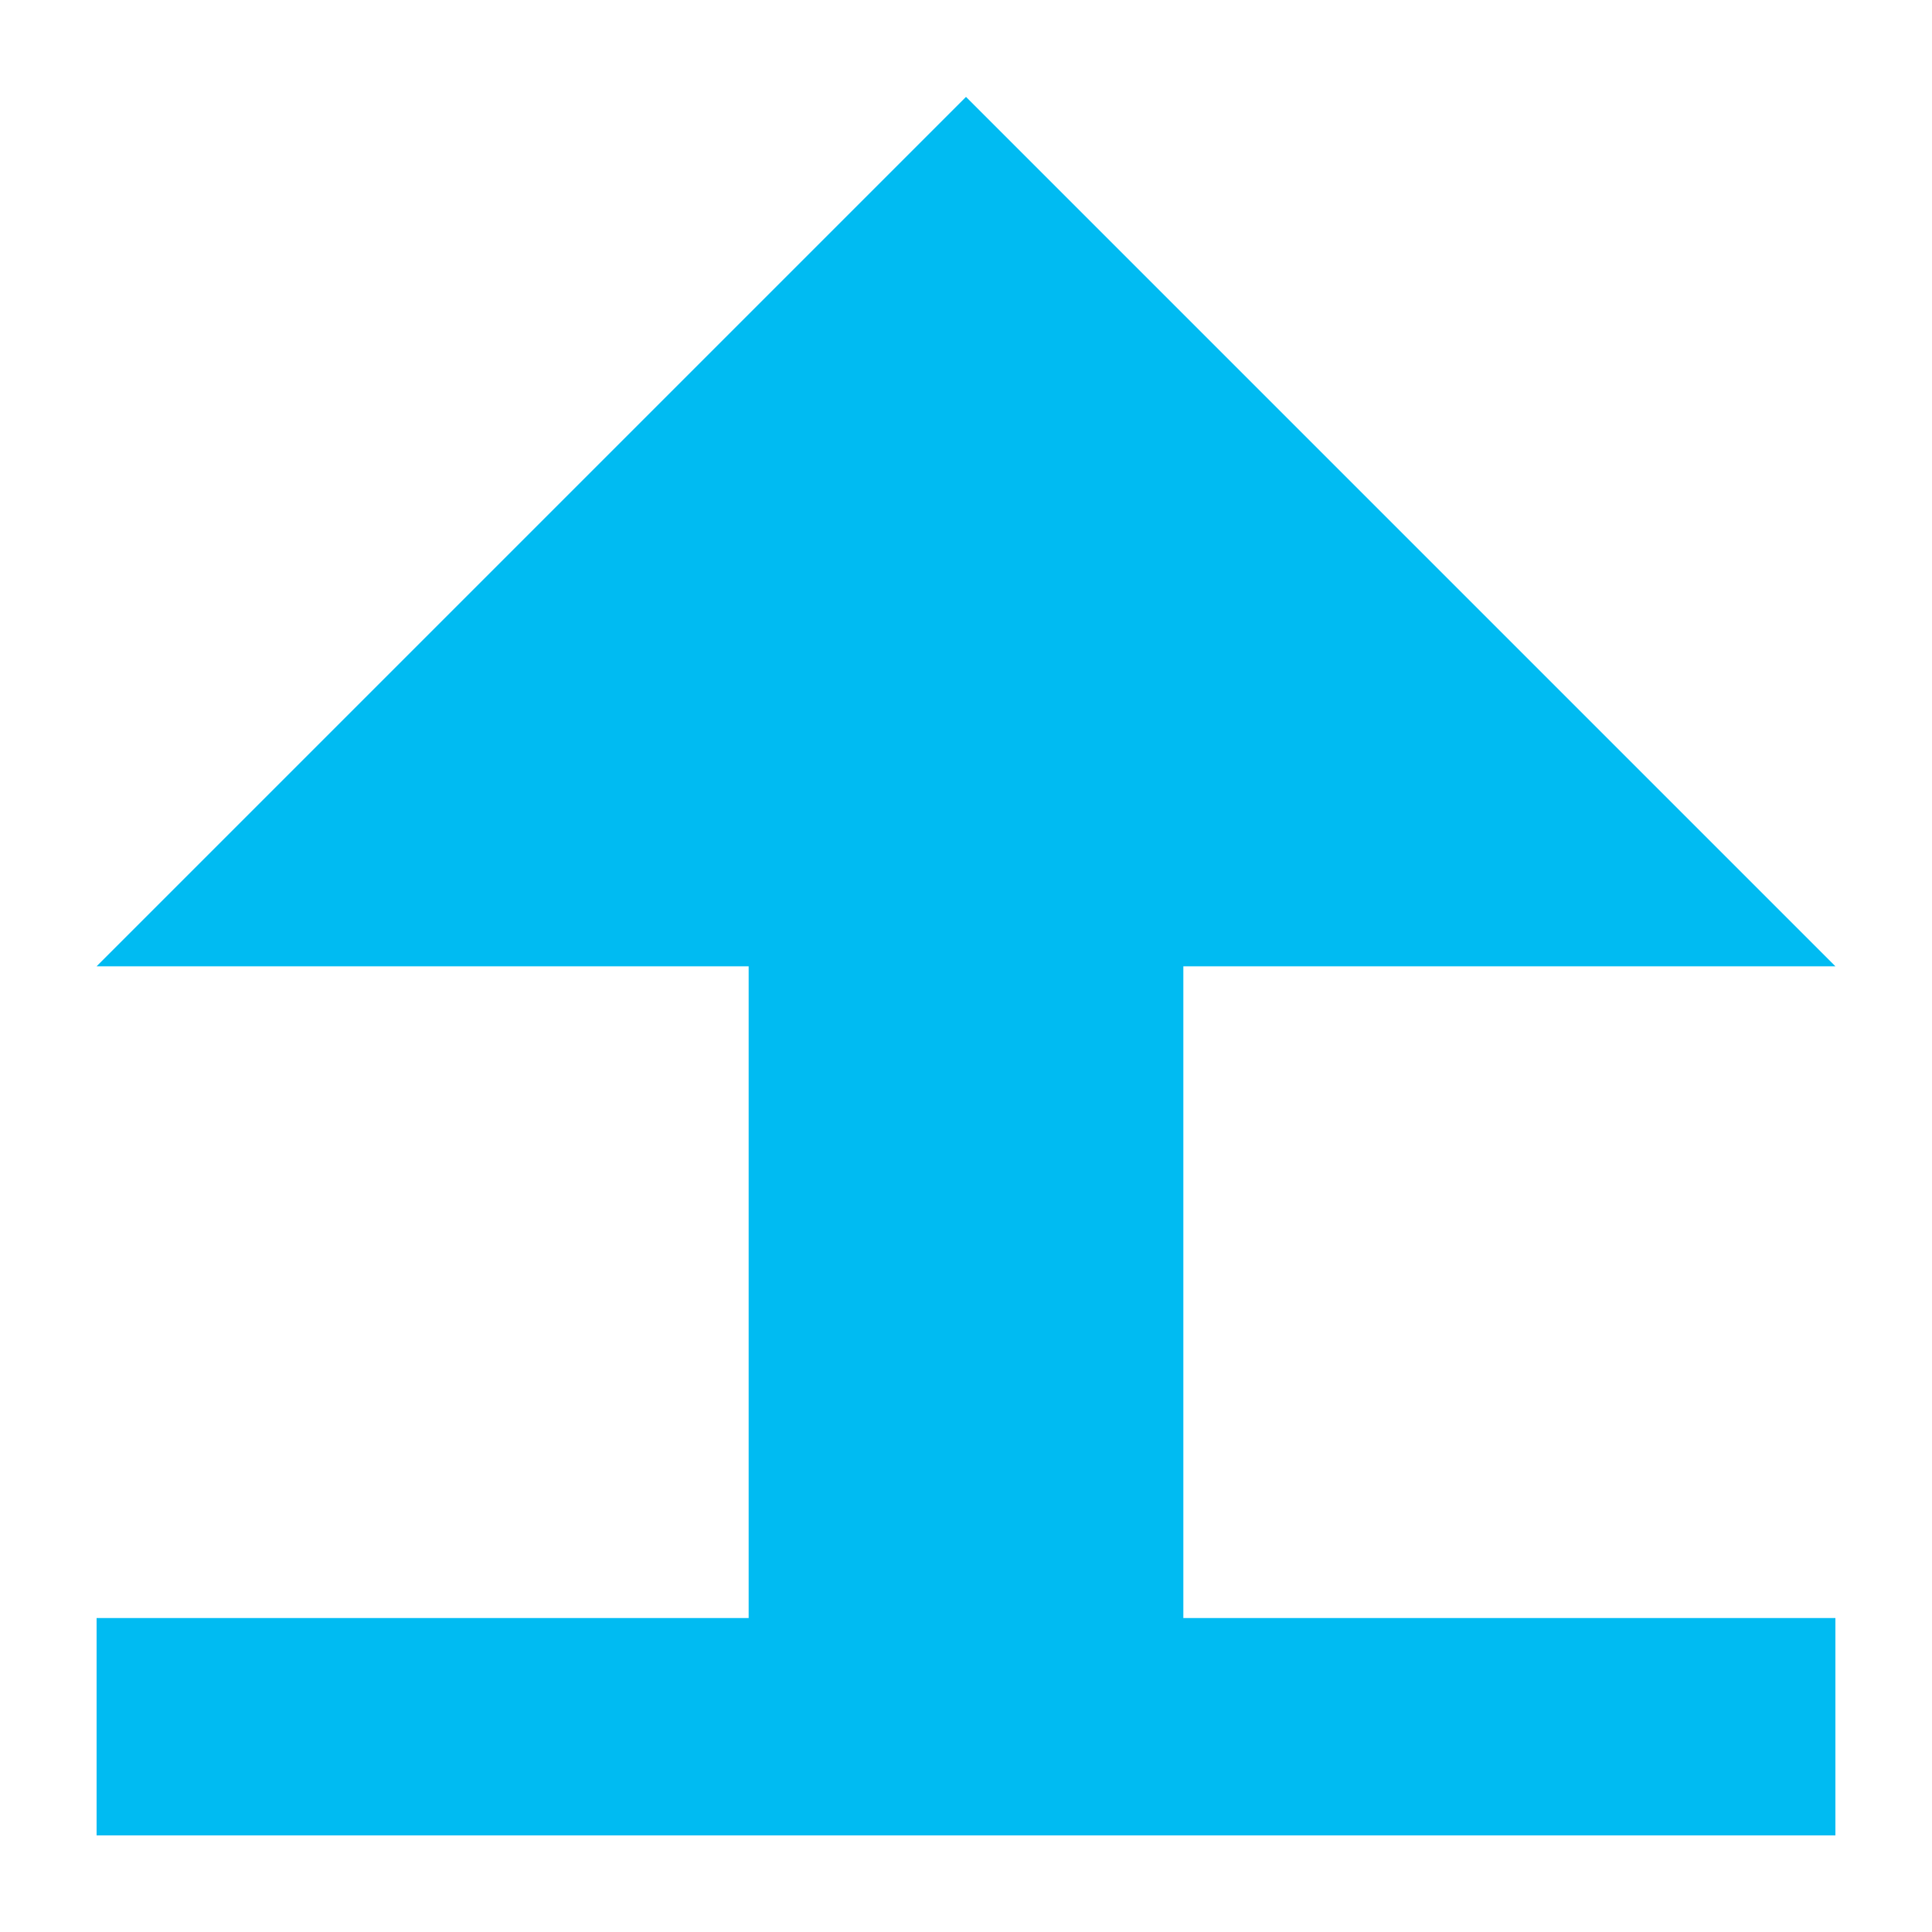 <?xml version="1.0" encoding="UTF-8" standalone="no"?>
<svg
   xmlns:dc="http://purl.org/dc/elements/1.1/"
   xmlns:cc="http://creativecommons.org/ns#"
   xmlns:rdf="http://www.w3.org/1999/02/22-rdf-syntax-ns#"
   xmlns:svg="http://www.w3.org/2000/svg"
   xmlns="http://www.w3.org/2000/svg"
   xmlns:sodipodi="http://sodipodi.sourceforge.net/DTD/sodipodi-0.dtd"
   xmlns:inkscape="http://www.inkscape.org/namespaces/inkscape"
   viewBox="0 0 500 500"
   id="svg2"
   version="1.1"
   inkscape:version="0.48.5 r10040"
   width="100%"
   height="100%"
   sodipodi:docname="nitroshare.svg">
  <sodipodi:namedview
     pagecolor="#ffffff"
     bordercolor="#666666"
     borderopacity="1"
     objecttolerance="10"
     gridtolerance="10"
     guidetolerance="10"
     inkscape:pageopacity="0"
     inkscape:pageshadow="2"
     inkscape:window-width="1178"
     inkscape:window-height="667"
     id="namedview67"
     showgrid="false"
     inkscape:zoom="0.61458333"
     inkscape:cx="141.39878"
     inkscape:cy="271.90261"
     inkscape:window-x="15"
     inkscape:window-y="39"
     inkscape:window-maximized="0"
     inkscape:current-layer="svg2" />
  <defs
     id="defs4">
    <linearGradient
       id="linearGradient3764"
       x1="1"
       x2="47"
       gradientUnits="userSpaceOnUse"
       gradientTransform="matrix(0,-1,1,0,-1.5e-6,48)">
      <stop
         stop-color="#277095"
         stop-opacity="1"
         id="stop7" />
      <stop
         offset="1"
         stop-color="#2b7ca6"
         stop-opacity="1"
         id="stop9" />
    </linearGradient>
    <clipPath
       id="clipPath-532047895">
      <g
         transform="translate(0,-1004.362)"
         id="g12">
        <path
           d="m -24,13 c 0,1.105 -0.672,2 -1.5,2 -0.828,0 -1.5,-0.895 -1.5,-2 0,-1.105 0.672,-2 1.5,-2 0.828,0 1.5,0.895 1.5,2 z"
           transform="matrix(15.333,0,0,11.5,415,878.862)"
           id="path14"
           inkscape:connector-curvature="0"
           style="fill:#1890d0" />
      </g>
    </clipPath>
    <clipPath
       id="clipPath-542679177">
      <g
         transform="translate(0,-1004.362)"
         id="g17">
        <path
           d="m -24,13 c 0,1.105 -0.672,2 -1.5,2 -0.828,0 -1.5,-0.895 -1.5,-2 0,-1.105 0.672,-2 1.5,-2 0.828,0 1.5,0.895 1.5,2 z"
           transform="matrix(15.333,0,0,11.5,415,878.862)"
           id="path19"
           inkscape:connector-curvature="0"
           style="fill:#1890d0" />
      </g>
    </clipPath>
  </defs>
  <g
     id="g33"
     transform="translate(0,452)" />
  <g
     id="g51"
     transform="matrix(18.75,0,0,18.75,-200,-181.175)"
     style="fill:#00bbf2;fill-opacity:1">
    <g
       clip-path="url(#clipPath-542679177)"
       id="g53"
       style="fill:#00bbf2;fill-opacity:1">
      <!-- color: #2b7ca6 -->
      <g
         id="g55"
         style="fill:#00bbf2;fill-opacity:1">
        <path
           d="m 12,31.996 24,0 0,3 -24,0 m 0,-3"
           id="path57"
           inkscape:connector-curvature="0"
           style="fill:#00bbf2;fill-opacity:1;fill-rule:nonzero;stroke:none" />
        <path
           d="m 21,33.5 0,-12 6,0 0,12 m -6,0"
           id="path59"
           inkscape:connector-curvature="0"
           style="fill:#00bbf2;fill-opacity:1;fill-rule:nonzero;stroke:none" />
        <path
           d="M 21,23 12,23 24,11 36,23 M 21,23"
           id="path61"
           inkscape:connector-curvature="0"
           style="fill:#00bbf2;fill-opacity:1;fill-rule:nonzero;stroke:none" />
      </g>
    </g>
  </g>
</svg>
